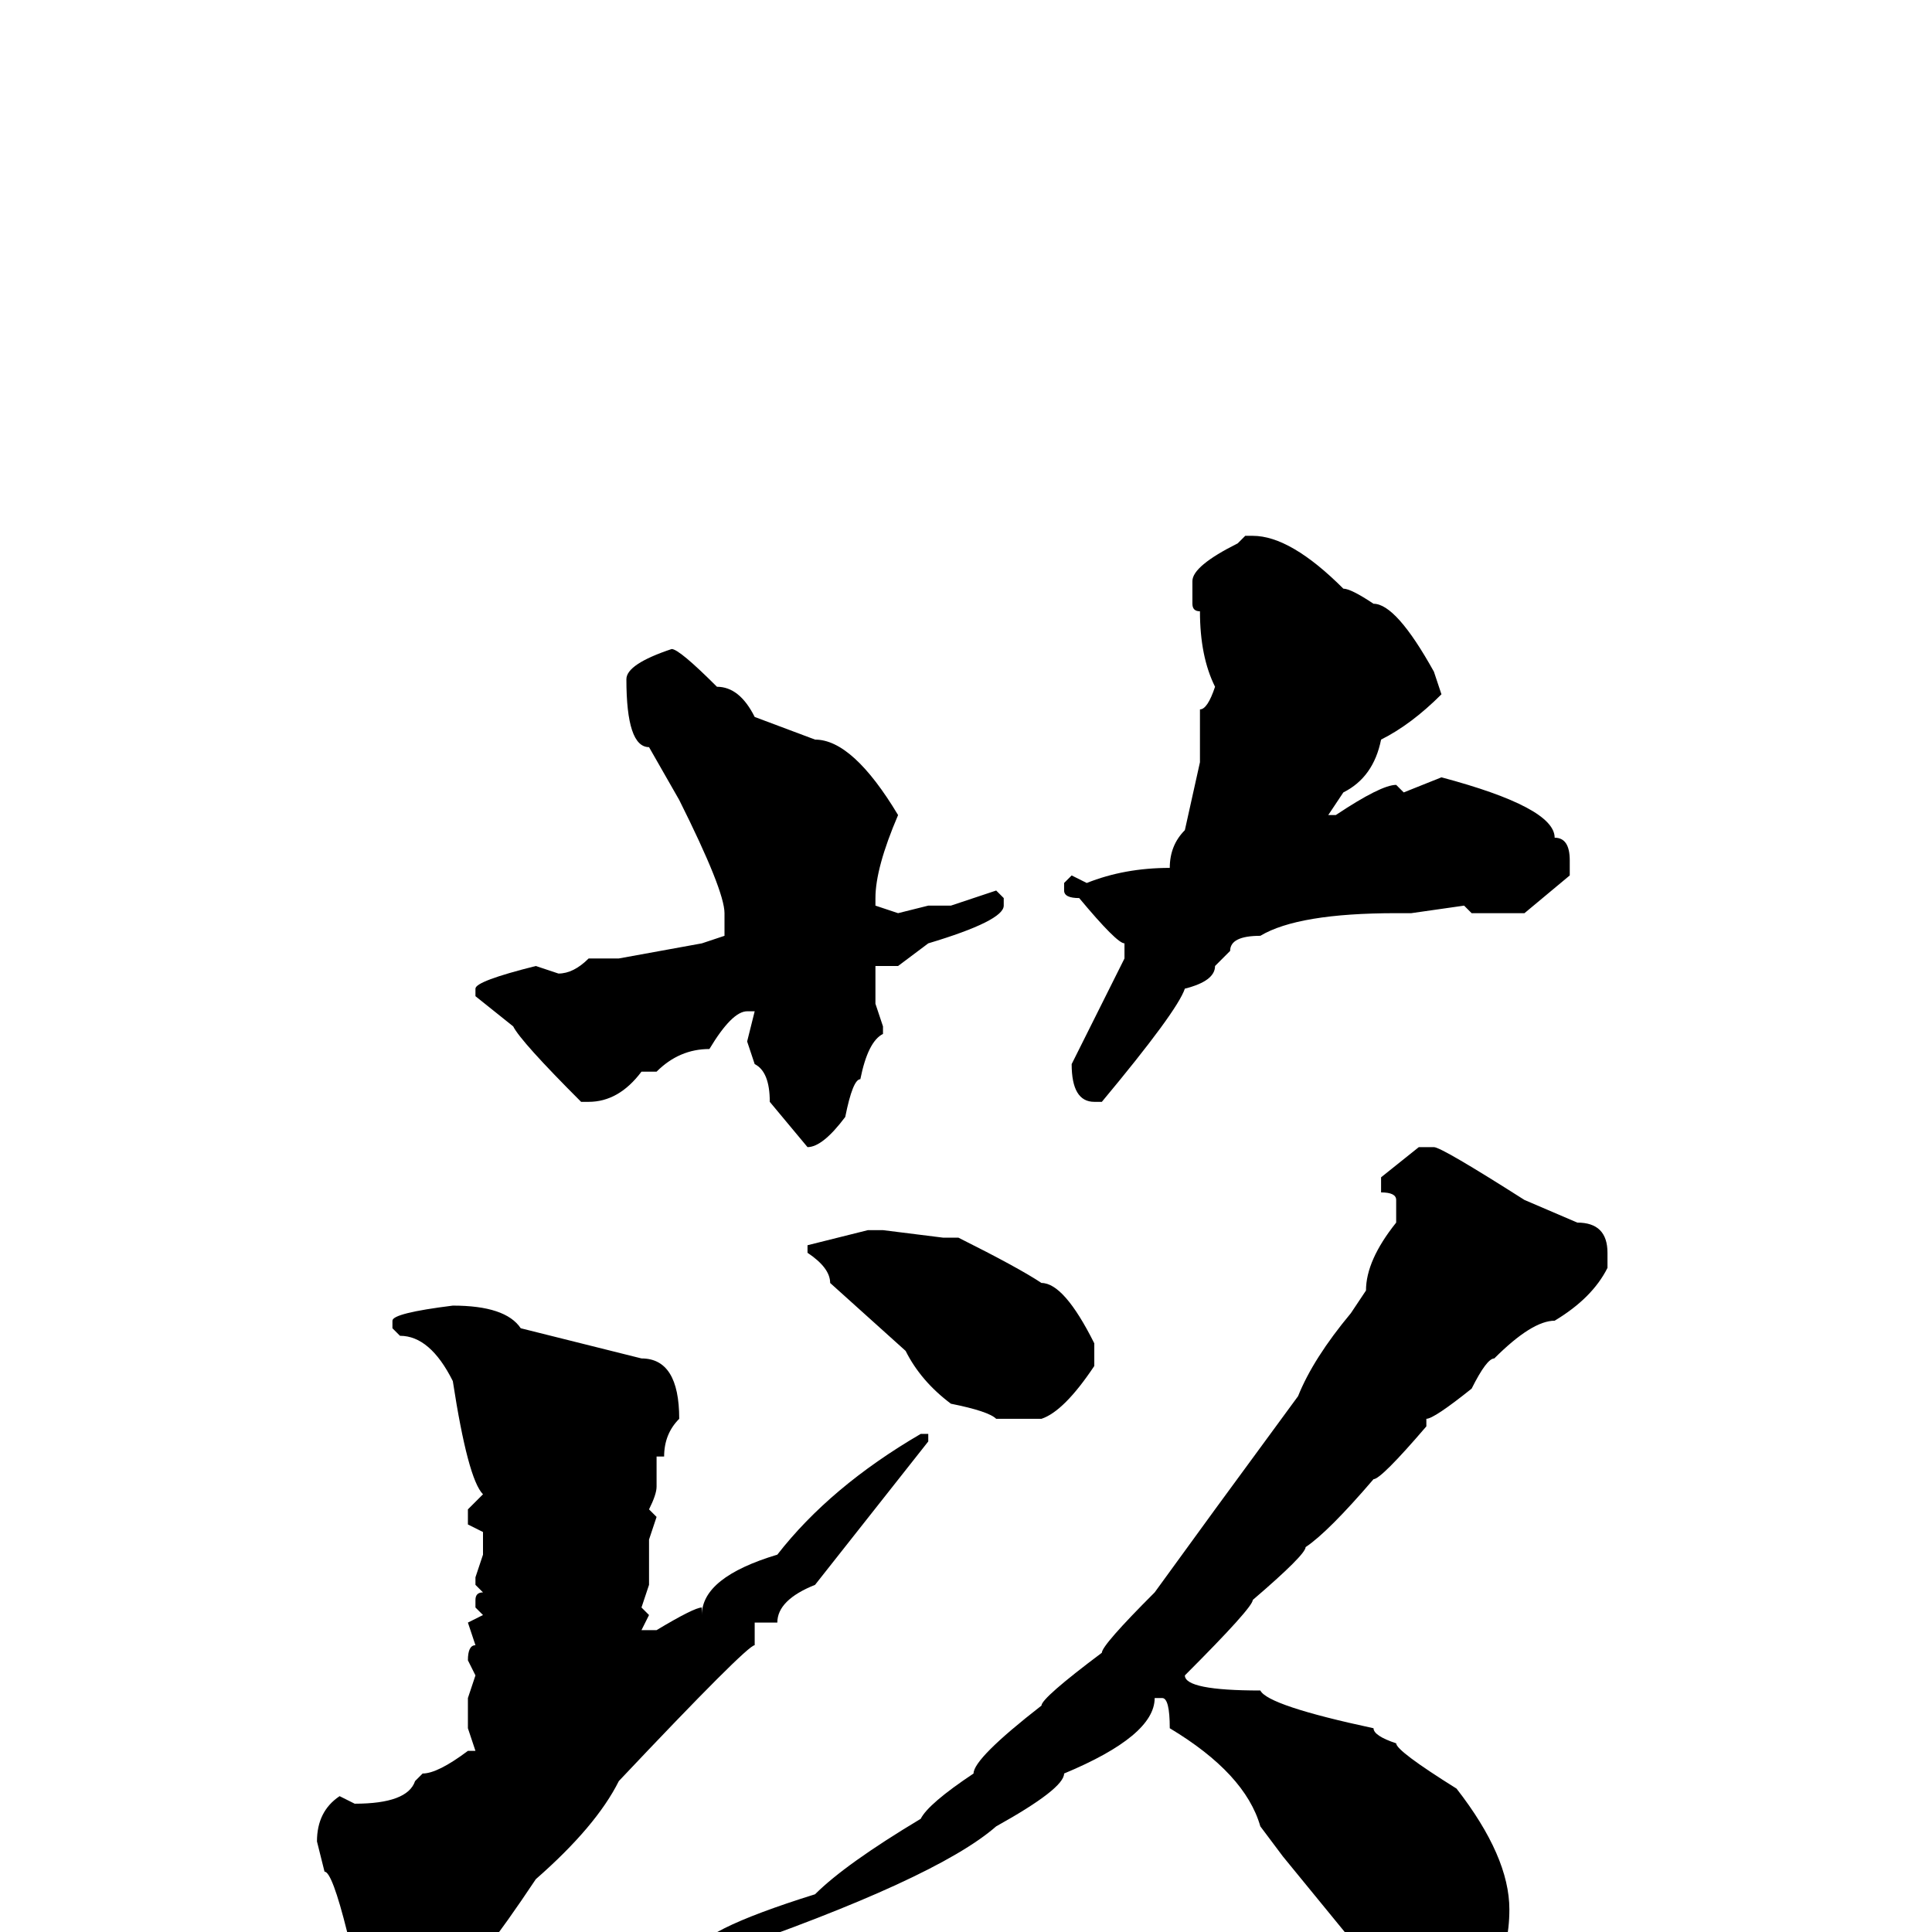 <svg xmlns="http://www.w3.org/2000/svg" viewBox="0 -256 256 256">
	<path fill="#000000" d="M165 -185H166Q171 -185 178 -178Q179 -178 182 -176Q185 -176 190 -167L191 -164Q187 -160 183 -158Q182 -153 178 -151L176 -148H177Q183 -152 185 -152L186 -151L191 -153Q206 -149 206 -145Q208 -145 208 -142V-140L202 -135H195L194 -136L187 -135H185Q172 -135 167 -132Q163 -132 163 -130L161 -128Q161 -126 157 -125Q156 -122 146 -110H145Q142 -110 142 -115L149 -129V-131Q148 -131 143 -137Q141 -137 141 -138V-139L142 -140L144 -139Q149 -141 155 -141Q155 -144 157 -146L159 -155V-158V-159V-162Q160 -162 161 -165Q159 -169 159 -175Q158 -175 158 -176V-178V-179Q158 -181 164 -184ZM89 -170Q90 -170 95 -165Q98 -165 100 -161L108 -158Q113 -158 119 -148Q116 -141 116 -137V-136L119 -135L123 -136H126L132 -138L133 -137V-136Q133 -134 123 -131L119 -128H116V-127V-123L117 -120V-119Q115 -118 114 -113Q113 -113 112 -108Q109 -104 107 -104L102 -110Q102 -114 100 -115L99 -118L100 -122H99Q97 -122 94 -117Q90 -117 87 -114H85Q82 -110 78 -110H77Q69 -118 68 -120L63 -124V-125Q63 -126 71 -128L74 -127Q76 -127 78 -129H82L93 -131L96 -132V-135Q96 -138 90 -150L86 -157Q83 -157 83 -166Q83 -168 89 -170ZM188 -104H190Q191 -104 202 -97L209 -94Q213 -94 213 -90V-88Q211 -84 206 -81Q203 -81 198 -76Q197 -76 195 -72Q190 -68 189 -68V-67Q183 -60 182 -60Q176 -53 173 -51Q173 -50 166 -44Q166 -43 157 -34Q157 -32 167 -32Q168 -30 182 -27Q182 -26 185 -25Q185 -24 193 -19Q200 -10 200 -3Q200 7 192 9H190H188Q181 7 179 1L170 -10L167 -14Q165 -21 155 -27Q155 -31 154 -31H153Q153 -26 141 -21Q141 -19 132 -14Q124 -7 95 3L90 5L89 4Q89 3 92 3Q92 0 108 -5Q112 -9 122 -15Q123 -17 129 -21Q129 -23 138 -30Q138 -31 146 -37Q146 -38 153 -45L161 -56L172 -71Q174 -76 179 -82L181 -85Q181 -89 185 -94V-97Q185 -98 183 -98V-100ZM115 -93H117L125 -92H127Q135 -88 138 -86Q141 -86 145 -78V-75Q141 -69 138 -68H137H132Q131 -69 126 -70Q122 -73 120 -77L110 -86Q110 -88 107 -90V-91ZM60 -83Q67 -83 69 -80L85 -76Q90 -76 90 -68Q88 -66 88 -63H87V-60V-59Q87 -58 86 -56L87 -55L86 -52V-50V-47V-46L85 -43L86 -42L85 -40H86H87Q92 -43 93 -43V-42Q93 -47 103 -50Q110 -59 122 -66H123V-65L108 -46Q103 -44 103 -41H100V-40V-38Q99 -38 82 -20Q79 -14 71 -7Q63 5 60 7Q54 9 51 9Q46 5 45 4V2Q45 0 46 0Q44 -8 43 -8L42 -12Q42 -16 45 -18L47 -17Q54 -17 55 -20L56 -21Q58 -21 62 -24H63L62 -27V-31L63 -34L62 -36Q62 -38 63 -38L62 -41L64 -42L63 -43V-44Q63 -45 64 -45L63 -46V-47L64 -50V-53L62 -54V-56L64 -58Q62 -60 60 -73Q57 -79 53 -79L52 -80V-81Q52 -82 60 -83Z"/>
</svg>